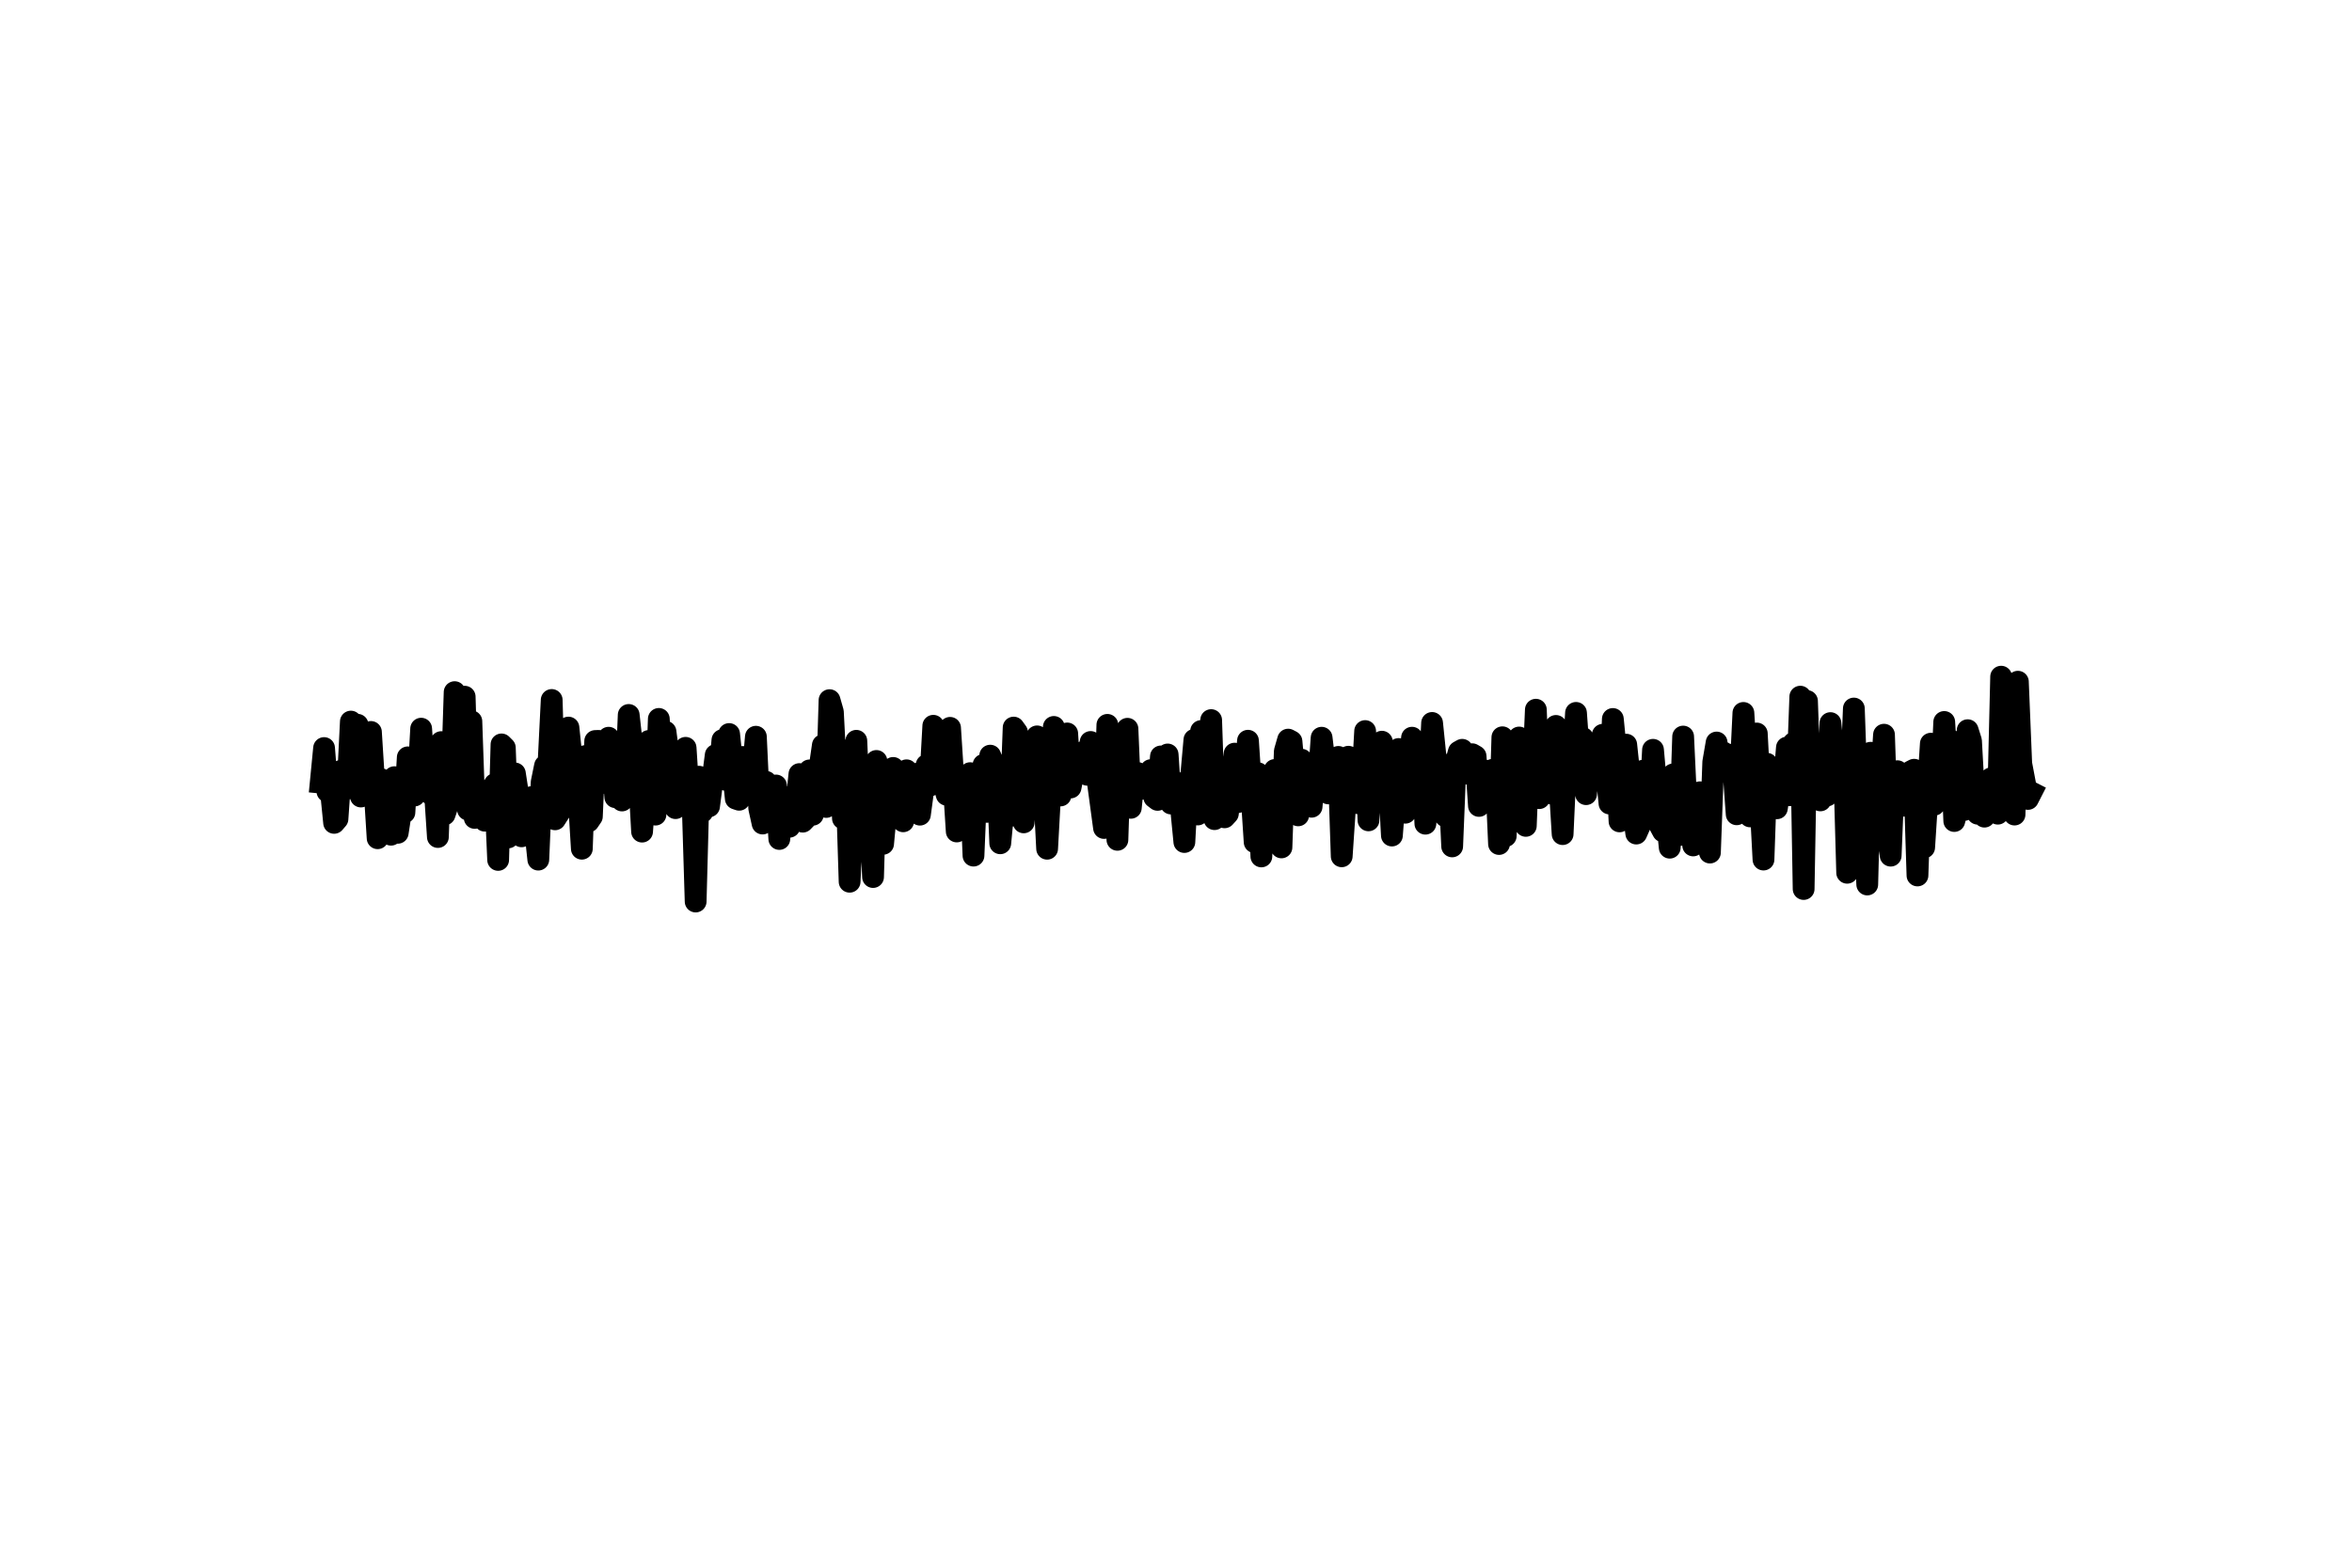 <?xml version="1.0" encoding="utf-8" standalone="no"?>
<!DOCTYPE svg PUBLIC "-//W3C//DTD SVG 1.1//EN"
  "http://www.w3.org/Graphics/SVG/1.1/DTD/svg11.dtd">
<svg xmlns:xlink="http://www.w3.org/1999/xlink" width="108pt" height="72pt" viewBox="0 0 108 72" xmlns="http://www.w3.org/2000/svg" version="1.1">
 <defs>
  <style type="text/css">*{stroke-linejoin: round; stroke-linecap: butt}</style>
 </defs>
 <g id="figure_1">
  <g id="patch_1">
   <path d="M 0 72 
L 108 72 
L 108 0 
L 0 0 
z
" style="fill: #ffffff"/>
  </g>
  <g id="axes_1">
   <g id="line2d_1">
    <path d="M 14.727 35.943 
L 14.881 34.356 
L 15.035 36.353 
L 15.188 36.25 
L 15.342 37.792 
L 15.496 37.613 
L 15.65 35.406 
L 15.957 36.217 
L 16.111 33.141 
L 16.264 34.779 
L 16.418 33.286 
L 16.572 36.582 
L 16.725 35.109 
L 16.879 35.459 
L 17.033 33.617 
L 17.34 38.498 
L 17.494 35.782 
L 17.648 37.522 
L 17.801 35.897 
L 17.955 38.336 
L 18.109 35.694 
L 18.263 38.249 
L 18.416 37.252 
L 18.57 37.314 
L 18.724 34.783 
L 19.031 36.537 
L 19.185 36.181 
L 19.339 33.466 
L 19.492 35.805 
L 19.646 35.892 
L 19.8 36.489 
L 19.953 36.108 
L 20.107 38.442 
L 20.261 34.083 
L 20.415 37.405 
L 20.722 36.493 
L 20.876 31.788 
L 21.183 36.652 
L 21.337 31.997 
L 21.49 37.185 
L 21.644 33.127 
L 21.798 37.565 
L 21.952 36.686 
L 22.105 36.775 
L 22.259 37.692 
L 22.413 36.291 
L 22.566 36.291 
L 22.72 36.012 
L 22.874 39.494 
L 23.028 34.189 
L 23.181 34.341 
L 23.335 38.461 
L 23.642 35.521 
L 23.796 36.52 
L 23.95 38.41 
L 24.104 37.166 
L 24.257 37.194 
L 24.411 36.608 
L 24.718 39.48 
L 24.872 35.924 
L 25.026 35.169 
L 25.18 35.211 
L 25.333 32.148 
L 25.487 37.629 
L 25.794 37.145 
L 26.102 33.416 
L 26.409 36.376 
L 26.563 36.449 
L 26.717 38.979 
L 26.87 34.726 
L 27.024 37.727 
L 27.178 37.501 
L 27.331 34.033 
L 27.485 34.027 
L 27.639 35.967 
L 27.793 35.354 
L 27.946 33.882 
L 28.1 34.833 
L 28.254 36.612 
L 28.407 35.612 
L 28.561 36.764 
L 28.715 36.533 
L 28.869 32.836 
L 29.176 35.621 
L 29.33 35.449 
L 29.483 38.194 
L 29.791 34.031 
L 29.944 34.92 
L 30.098 37.413 
L 30.252 33.018 
L 30.406 35.906 
L 30.559 33.606 
L 31.02 37.116 
L 31.174 36.839 
L 31.482 34.346 
L 31.635 36.713 
L 31.789 36.357 
L 31.943 41.405 
L 32.096 35.672 
L 32.25 37.287 
L 32.404 35.791 
L 32.558 37.034 
L 32.865 34.676 
L 33.019 35.733 
L 33.172 33.991 
L 33.326 35.816 
L 33.48 33.712 
L 33.787 36.678 
L 33.941 36.731 
L 34.095 34.765 
L 34.402 36.369 
L 34.556 35.561 
L 34.709 33.836 
L 34.863 37.124 
L 35.017 37.823 
L 35.171 35.906 
L 35.324 37.112 
L 35.478 36.233 
L 35.632 36.075 
L 35.785 38.532 
L 35.939 36.573 
L 36.093 37.817 
L 36.247 37.971 
L 36.554 37.036 
L 36.708 35.551 
L 36.861 37.737 
L 37.015 37.577 
L 37.169 35.383 
L 37.323 37.419 
L 37.784 34.226 
L 37.937 37.062 
L 38.091 32.156 
L 38.245 32.695 
L 38.399 35.677 
L 38.552 34.392 
L 38.706 37.588 
L 38.86 35.666 
L 39.013 40.496 
L 39.321 34.023 
L 39.474 37.422 
L 39.628 35.118 
L 39.782 35.156 
L 39.936 36.851 
L 40.089 40.28 
L 40.243 34.949 
L 40.55 38.755 
L 40.704 37.11 
L 40.858 37.227 
L 41.012 35.269 
L 41.319 36.589 
L 41.473 37.72 
L 41.626 35.378 
L 41.78 36.878 
L 41.934 36.417 
L 42.088 35.538 
L 42.241 37.415 
L 42.549 35.138 
L 42.702 36.078 
L 42.856 33.333 
L 43.163 35.938 
L 43.317 35.934 
L 43.471 36.502 
L 43.625 33.428 
L 43.932 38.187 
L 44.086 36.198 
L 44.239 36.407 
L 44.393 37.537 
L 44.547 35.509 
L 44.701 39.296 
L 44.854 35.644 
L 45.008 36.622 
L 45.162 35.128 
L 45.315 37.287 
L 45.469 34.705 
L 45.623 35.083 
L 45.777 35.107 
L 45.93 38.73 
L 46.238 35.491 
L 46.391 37.473 
L 46.545 33.416 
L 46.699 33.63 
L 46.853 36.949 
L 47.006 37.769 
L 47.16 35.011 
L 47.314 37.036 
L 47.621 33.82 
L 47.928 35.981 
L 48.082 38.98 
L 48.39 33.386 
L 48.697 36.534 
L 48.851 35.959 
L 49.004 33.686 
L 49.158 36.168 
L 49.466 34.671 
L 49.619 35.309 
L 49.773 34.518 
L 49.927 35.584 
L 50.08 34.077 
L 50.234 34.611 
L 50.695 38.027 
L 50.849 33.291 
L 51.003 34.311 
L 51.156 34.327 
L 51.31 38.571 
L 51.464 33.837 
L 51.618 36.775 
L 51.771 33.471 
L 51.925 37.101 
L 52.079 35.58 
L 52.232 35.5 
L 52.386 36.231 
L 52.54 35.77 
L 52.693 35.717 
L 52.847 35.369 
L 53.001 36.619 
L 53.155 36.736 
L 53.308 34.741 
L 53.462 36.152 
L 53.616 34.651 
L 53.769 36.903 
L 53.923 36.316 
L 54.077 36.482 
L 54.231 37.105 
L 54.384 38.672 
L 54.538 35.828 
L 54.692 35.691 
L 54.845 33.976 
L 54.999 37.407 
L 55.153 33.574 
L 55.46 35.413 
L 55.614 33.072 
L 55.768 37.621 
L 55.921 35.552 
L 56.075 36.189 
L 56.229 37.537 
L 56.382 37.369 
L 56.69 34.613 
L 56.844 36.839 
L 56.997 36.559 
L 57.151 35.922 
L 57.305 34.02 
L 57.612 38.679 
L 57.766 35.512 
L 57.92 39.334 
L 58.073 36.087 
L 58.227 37.888 
L 58.381 37.686 
L 58.534 35.364 
L 58.688 35.58 
L 58.842 38.919 
L 58.996 34.503 
L 59.149 33.969 
L 59.303 34.05 
L 59.61 37.447 
L 59.764 34.891 
L 60.072 35.669 
L 60.225 37.052 
L 60.379 35.361 
L 60.533 36.043 
L 60.686 33.882 
L 60.994 36.439 
L 61.455 34.763 
L 61.609 39.328 
L 61.916 34.755 
L 62.07 34.941 
L 62.223 35.445 
L 62.377 36.893 
L 62.531 36.28 
L 62.685 33.576 
L 62.838 37.677 
L 62.992 34.604 
L 63.146 36.784 
L 63.453 34.064 
L 63.607 35.516 
L 63.761 35.584 
L 63.914 38.374 
L 64.222 34.4 
L 64.529 37.326 
L 64.837 33.881 
L 65.144 35.358 
L 65.298 34.67 
L 65.451 37.83 
L 65.605 36.331 
L 65.759 33.203 
L 65.912 34.703 
L 66.066 35.066 
L 66.374 37.491 
L 66.527 35.57 
L 66.681 38.873 
L 66.835 35.072 
L 66.988 34.523 
L 67.142 34.437 
L 67.45 35.545 
L 67.603 34.64 
L 67.757 34.73 
L 67.911 37.014 
L 68.064 36.633 
L 68.218 35.396 
L 68.372 36.73 
L 68.526 35.36 
L 68.679 35.319 
L 68.833 38.763 
L 68.987 33.861 
L 69.14 38.397 
L 69.294 35.035 
L 69.448 34.475 
L 69.601 36.654 
L 69.755 33.872 
L 69.909 35.042 
L 70.063 37.93 
L 70.216 34.091 
L 70.37 36.174 
L 70.524 32.595 
L 70.677 36.657 
L 70.831 34.262 
L 70.985 36.113 
L 71.139 35.884 
L 71.292 36.458 
L 71.446 33.34 
L 71.753 38.309 
L 71.907 34.926 
L 72.061 34.554 
L 72.215 35.217 
L 72.368 32.741 
L 72.522 34.887 
L 72.676 33.89 
L 72.829 36.474 
L 72.983 35.045 
L 73.137 34.938 
L 73.291 35.125 
L 73.444 35.797 
L 73.598 33.746 
L 73.905 36.903 
L 74.059 33.021 
L 74.213 34.589 
L 74.366 37.724 
L 74.674 34.2 
L 74.981 37.101 
L 75.135 38.283 
L 75.289 37.937 
L 75.442 35.398 
L 75.596 35.631 
L 75.75 37.272 
L 75.904 34.437 
L 76.211 37.901 
L 76.365 38.184 
L 76.518 37.418 
L 76.672 38.932 
L 76.826 35.568 
L 76.98 35.878 
L 77.133 38.349 
L 77.287 33.829 
L 77.441 37.123 
L 77.594 36.819 
L 77.748 38.829 
L 78.056 36.387 
L 78.363 38.462 
L 78.517 39.156 
L 78.67 34.997 
L 78.824 34.102 
L 78.978 35.374 
L 79.131 34.556 
L 79.285 34.882 
L 79.439 34.662 
L 79.593 35.307 
L 79.746 37.398 
L 79.9 35.891 
L 80.054 32.743 
L 80.361 37.495 
L 80.669 33.688 
L 80.976 39.477 
L 81.13 35.076 
L 81.283 37.153 
L 81.437 35.433 
L 81.591 37.123 
L 81.745 36.135 
L 81.898 36.201 
L 82.052 34.333 
L 82.206 36.525 
L 82.359 34.122 
L 82.513 36.094 
L 82.667 31.996 
L 82.82 40.83 
L 82.974 32.196 
L 83.128 36.471 
L 83.282 35.013 
L 83.435 36.541 
L 83.589 36.76 
L 83.743 35.653 
L 83.896 36.535 
L 84.05 33.21 
L 84.358 36.407 
L 84.511 36.182 
L 84.665 34.622 
L 84.819 40.084 
L 85.126 32.541 
L 85.28 36.87 
L 85.434 34.545 
L 85.741 40.623 
L 85.895 34.572 
L 86.202 38.496 
L 86.51 33.743 
L 86.663 38.251 
L 86.817 39.298 
L 86.971 35.507 
L 87.124 35.419 
L 87.432 37.004 
L 87.739 35.431 
L 87.893 35.352 
L 88.047 40.208 
L 88.2 35.768 
L 88.354 38.921 
L 88.661 34.155 
L 88.815 36.961 
L 88.969 34.737 
L 89.123 36.546 
L 89.276 33.158 
L 89.43 35.636 
L 89.584 34.009 
L 89.737 37.707 
L 89.891 37.103 
L 90.045 35.851 
L 90.199 37.198 
L 90.352 33.536 
L 90.506 34.026 
L 90.66 36.828 
L 90.813 37.372 
L 90.967 37.32 
L 91.121 37.506 
L 91.428 35.746 
L 91.582 35.825 
L 91.736 37.37 
L 91.889 31.078 
L 92.197 36.614 
L 92.504 37.41 
L 92.658 31.309 
L 92.812 35.071 
L 93.119 36.694 
L 93.273 36.393 
L 93.273 36.393 
" clip-path="url(#p7074c38888)" style="fill: none; stroke: #000000; stroke-linecap: square"/>
   </g>
  </g>
 </g>
 <defs>
  <clipPath id="p7074c38888">
   <rect x="10.8" y="10.8" width="86.4" height="50.4"/>
  </clipPath>
 </defs>
</svg>
